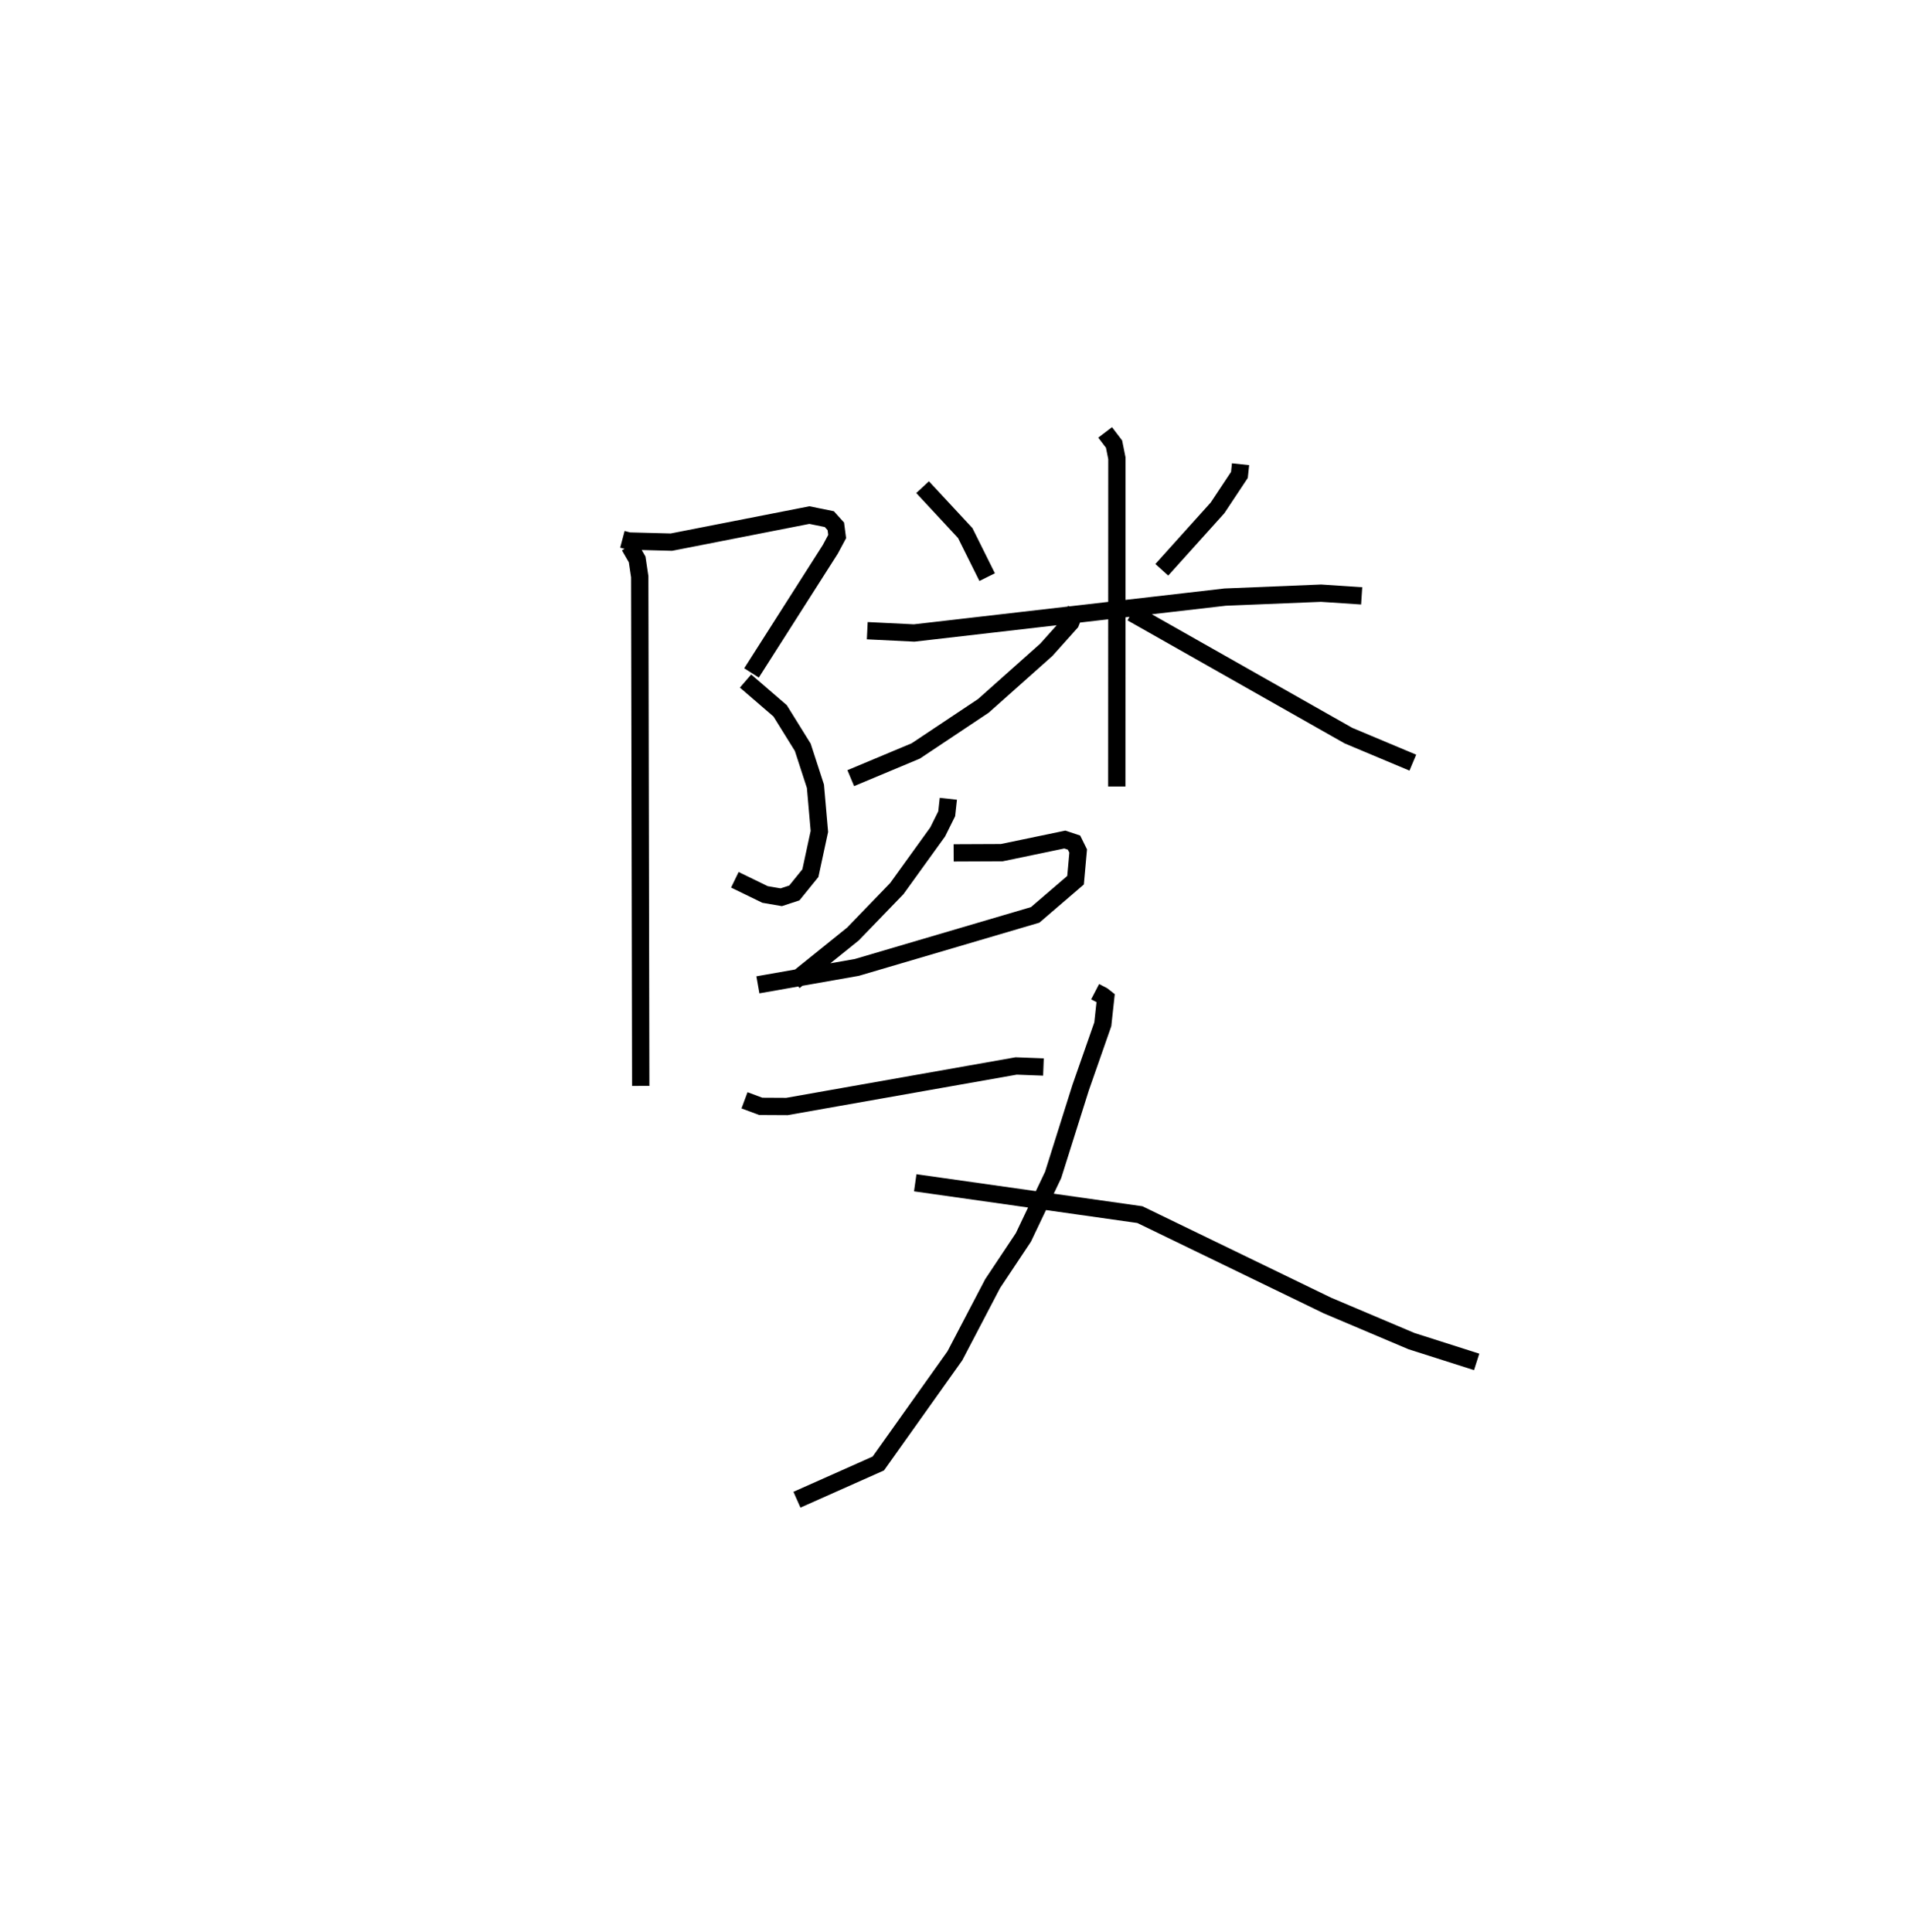 <?xml version="1.0" encoding="utf-8" ?>
<svg baseProfile="full" height="111.711" version="1.1" width="110.381" xmlns="http://www.w3.org/2000/svg" xmlns:ev="http://www.w3.org/2001/xml-events" xmlns:xlink="http://www.w3.org/1999/xlink"><defs /><rect fill="white" height="111.711" width="110.381" x="0" y="0" /><path d="M25,27.2 m0.0,0.0 m10.988,3.983 l0.371,0.098 2.462,0.065 l7.98,-1.564 1.152,0.234 l0.376,0.418 0.077,0.587 l-0.394,0.736 -4.558,7.151 m-0.344,0.469 l1.998,1.723 1.31,2.109 l0.732,2.253 0.228,2.61 l-0.52,2.412 -0.928,1.146 l-0.758,0.248 -0.936,-0.161 l-1.745,-0.849 m-6.094,-19.296 l0.445,0.774 0.149,1.001 l0.058,29.439 m16.297,-34.619 l2.466,2.655 1.267,2.547 m14.652,-6.529 l-0.066,0.619 -1.265,1.906 l-3.223,3.58 m-17.03,3.521 l2.709,0.133 17.984,-2.075 l5.545,-0.227 2.349,0.155 m-14.833,-9.451 l0.515,0.677 0.165,0.82 l-0.006,18.976 m-2.353,-10.262 l-0.314,0.785 -1.407,1.573 l-3.64,3.242 -3.911,2.607 l-3.758,1.573 m16.251,-9.557 l12.529,7.099 3.72,1.561 m-26.857,2.09 l-0.095,0.867 -0.521,1.049 l-2.362,3.275 -2.538,2.627 l-3.399,2.737 m9.223,-7.428 l2.782,-0.012 3.647,-0.759 l0.53,0.178 0.24,0.486 l-0.152,1.688 -2.336,2.006 l-10.31,3.036 -5.721,1.007 m-0.774,6.677 l0.939,0.349 1.515,0.008 l13.253,-2.343 1.578,0.06 m2.988,-4.354 l0.424,0.219 0.185,0.145 l-0.165,1.519 -1.283,3.668 l-1.589,5.043 -1.72,3.614 l-1.776,2.667 -2.185,4.177 l-4.427,6.226 -4.705,2.095 m6.84,-18.325 l12.988,1.841 10.849,5.257 l4.852,2.055 3.773,1.203 " fill="none" stroke="black" stroke-width="1" /></svg>